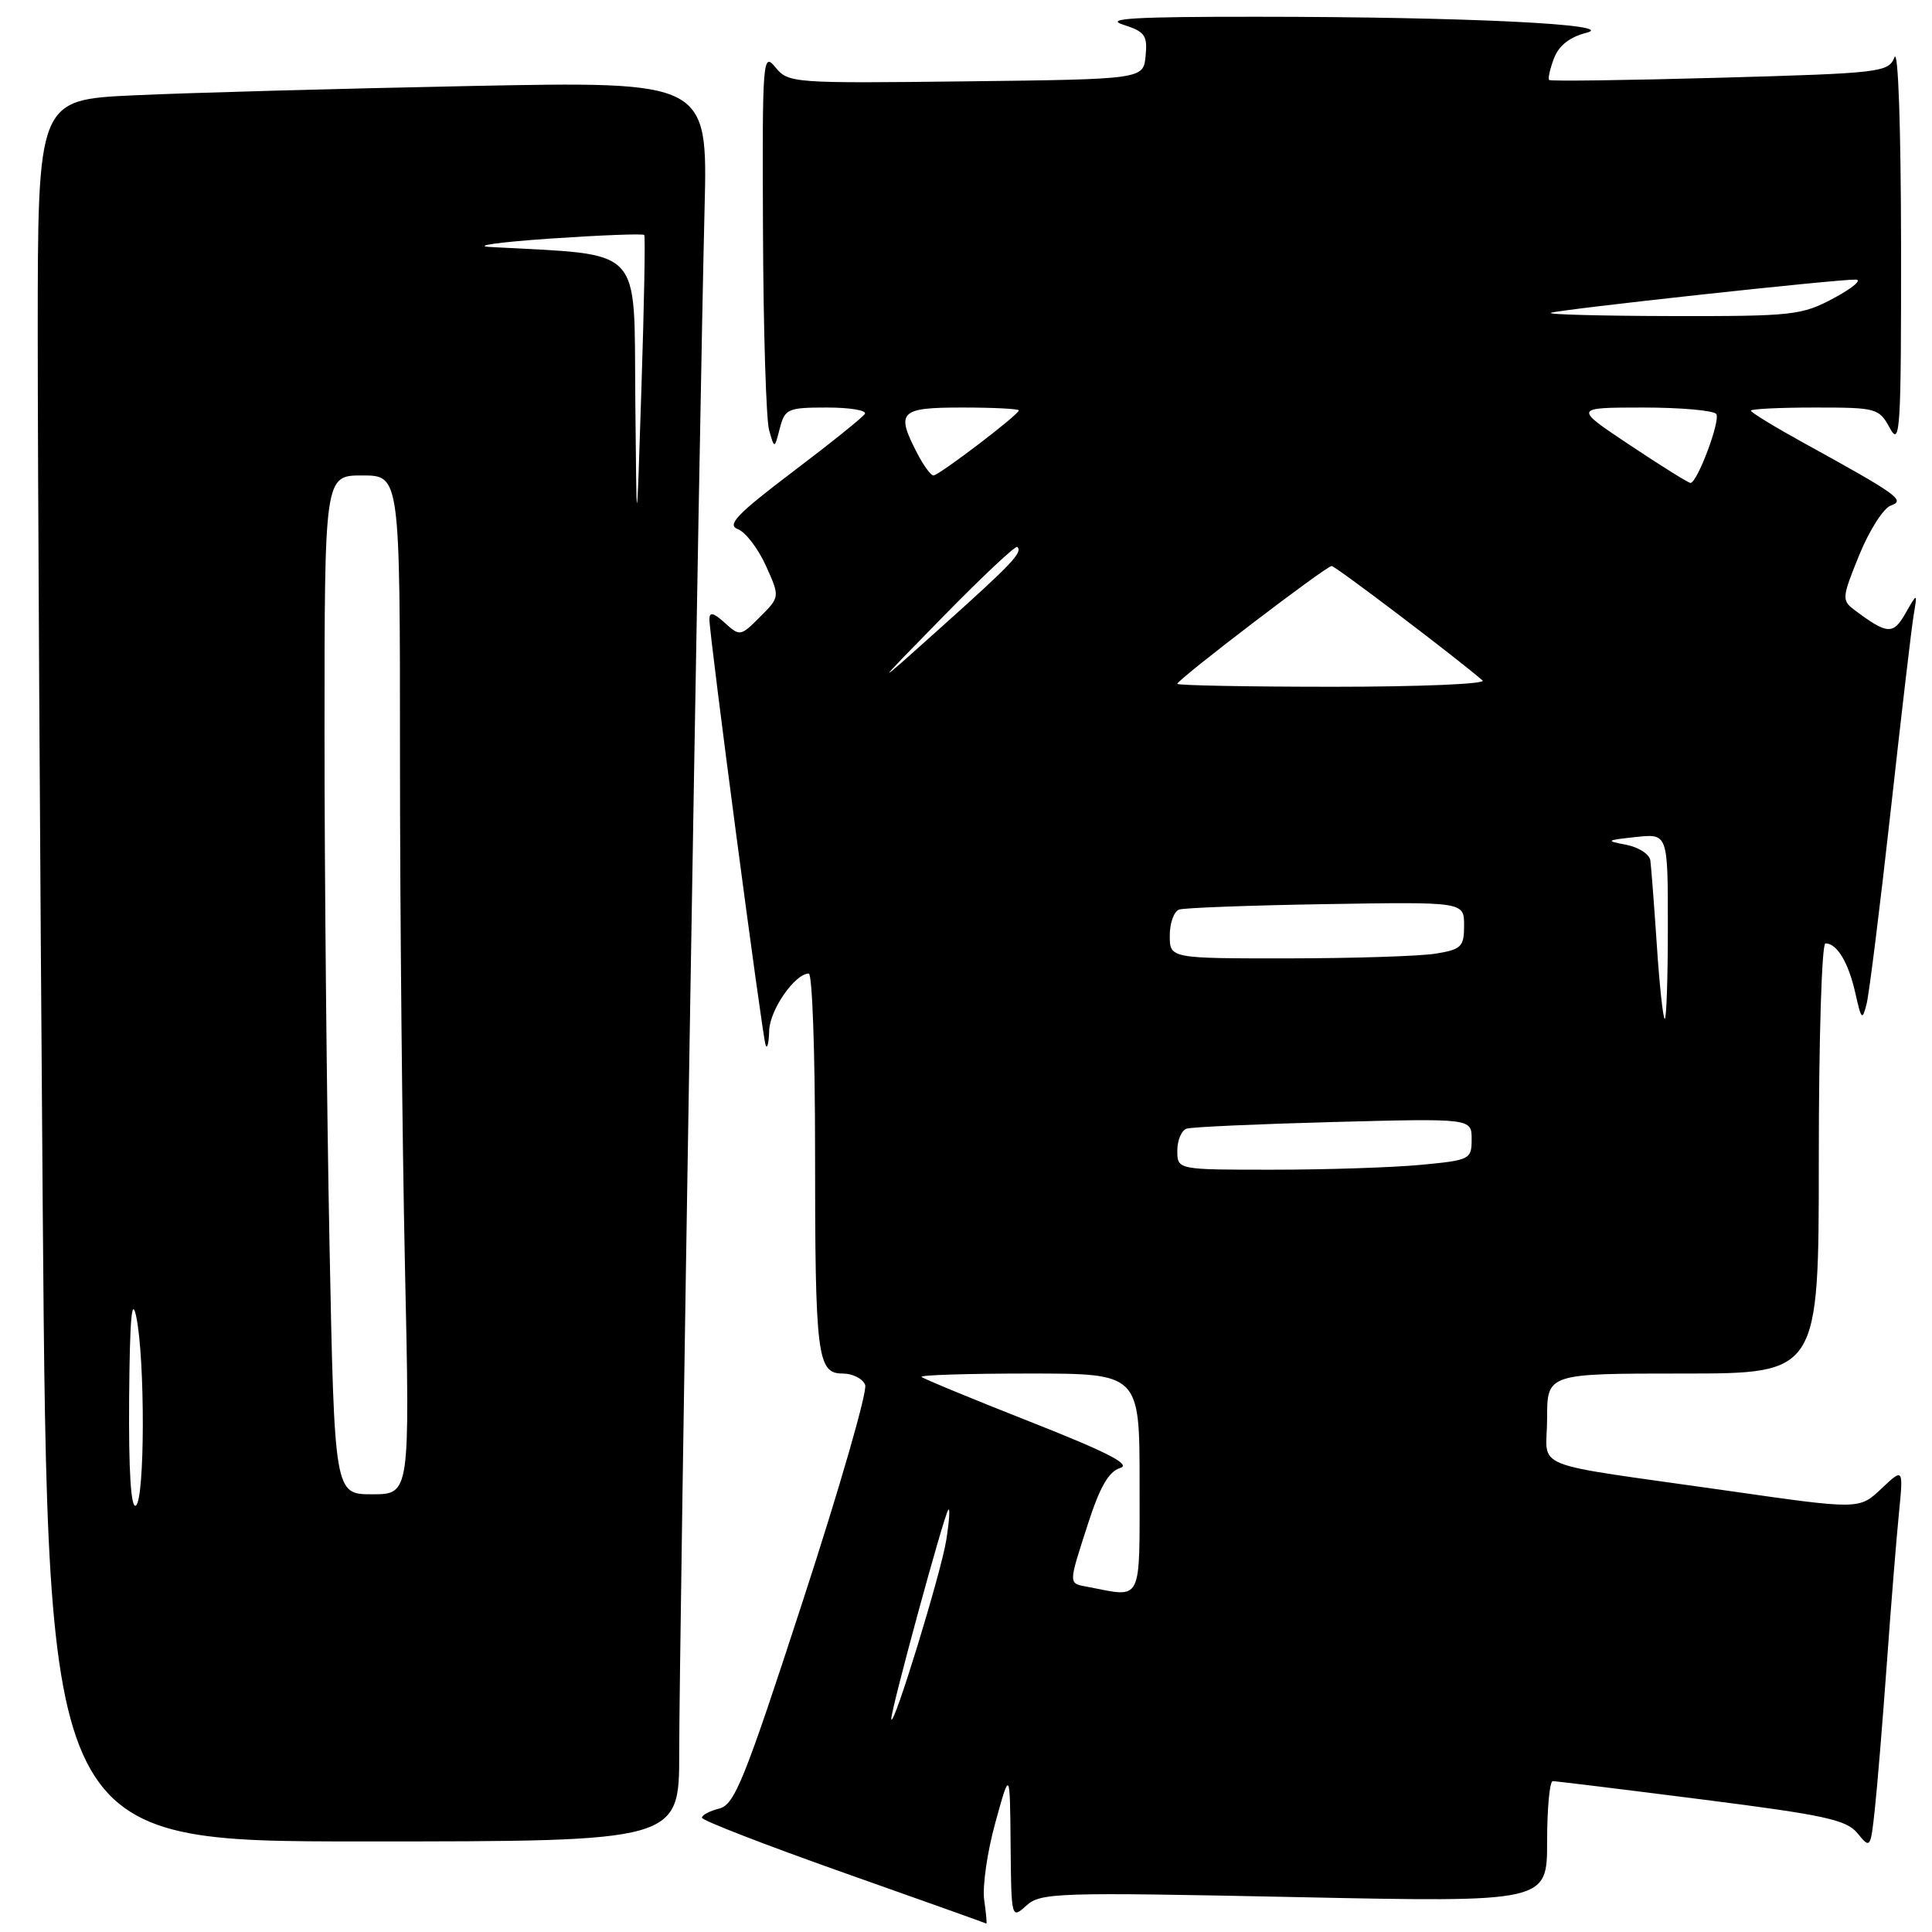 <?xml version="1.0" encoding="UTF-8" standalone="no"?>
<!DOCTYPE svg PUBLIC "-//W3C//DTD SVG 1.1//EN" "http://www.w3.org/Graphics/SVG/1.1/DTD/svg11.dtd" >
<svg xmlns="http://www.w3.org/2000/svg" xmlns:xlink="http://www.w3.org/1999/xlink" version="1.1" viewBox="0 0 256 256">
 <g >
 <path fill="currentColor"
d=" M 130.41 251.75 C 130.16 249.96 130.82 245.35 131.89 241.50 C 133.82 234.50 133.82 234.50 133.91 244.40 C 134.00 254.25 134.01 254.30 136.00 252.50 C 137.89 250.79 140.00 250.72 171.50 251.37 C 205.00 252.07 205.00 252.07 205.00 244.03 C 205.00 239.61 205.34 236.00 205.75 236.01 C 206.16 236.01 215.04 237.10 225.48 238.43 C 241.85 240.51 244.69 241.13 246.15 242.94 C 247.81 244.99 247.87 244.91 248.42 239.77 C 248.74 236.87 249.45 228.20 250.01 220.50 C 250.56 212.80 251.29 203.80 251.62 200.50 C 252.21 194.50 252.21 194.50 249.29 197.26 C 246.36 200.03 246.36 200.03 228.93 197.53 C 201.91 193.67 205.00 194.91 205.00 187.95 C 205.00 182.00 205.00 182.00 223.00 182.00 C 241.00 182.00 241.00 182.00 241.00 153.50 C 241.00 137.82 241.39 125.00 241.88 125.00 C 243.41 125.00 244.93 127.53 245.84 131.58 C 246.64 135.16 246.77 135.28 247.34 133.00 C 247.68 131.62 249.11 120.15 250.52 107.50 C 251.92 94.85 253.29 83.15 253.57 81.50 C 254.07 78.50 254.07 78.50 252.49 81.26 C 250.86 84.14 250.09 84.09 245.72 80.82 C 244.03 79.55 244.06 79.19 246.36 73.54 C 247.69 70.28 249.57 67.33 250.55 66.98 C 252.52 66.29 251.52 65.58 238.75 58.55 C 235.04 56.50 232.00 54.64 232.00 54.41 C 232.00 54.19 235.81 54.00 240.47 54.00 C 248.68 54.00 248.98 54.08 250.43 56.75 C 251.78 59.24 251.92 56.99 251.90 32.50 C 251.88 16.80 251.52 6.37 251.03 7.59 C 250.22 9.59 249.27 9.70 227.89 10.30 C 215.62 10.64 205.45 10.78 205.27 10.60 C 205.09 10.42 205.38 9.13 205.91 7.73 C 206.55 6.04 207.99 4.91 210.19 4.35 C 214.67 3.23 194.31 2.23 166.50 2.22 C 150.34 2.21 146.26 2.45 148.80 3.26 C 151.71 4.19 152.07 4.69 151.80 7.41 C 151.50 10.50 151.50 10.50 128.00 10.78 C 105.04 11.05 104.46 11.01 102.75 8.92 C 101.07 6.87 101.00 7.77 101.10 30.64 C 101.15 43.76 101.52 55.62 101.91 57.00 C 102.62 59.50 102.62 59.50 103.33 56.75 C 104.00 54.17 104.37 54.00 109.58 54.00 C 112.63 54.00 114.89 54.38 114.60 54.84 C 114.32 55.30 110.00 58.77 105.00 62.55 C 97.66 68.11 96.28 69.56 97.76 70.11 C 98.77 70.48 100.44 72.66 101.48 74.95 C 103.35 79.10 103.35 79.10 100.71 81.74 C 98.14 84.32 98.03 84.34 96.04 82.53 C 94.53 81.17 94.00 81.05 94.00 82.07 C 94.00 84.24 101.02 137.38 101.45 138.50 C 101.67 139.05 101.88 138.18 101.92 136.56 C 102.00 133.81 105.34 129.00 107.17 129.00 C 107.63 129.00 108.00 139.52 108.00 152.38 C 108.00 179.77 108.28 182.00 111.66 182.00 C 112.98 182.00 114.32 182.68 114.64 183.51 C 114.96 184.33 111.26 197.17 106.41 212.04 C 98.65 235.88 97.34 239.13 95.31 239.64 C 94.04 239.96 93.00 240.51 93.01 240.86 C 93.01 241.21 101.45 244.48 111.76 248.13 C 122.07 251.77 130.58 254.81 130.69 254.88 C 130.79 254.94 130.67 253.54 130.41 251.75 Z  M 90.00 232.25 C 89.99 218.66 92.72 52.72 93.36 27.64 C 93.78 10.77 93.78 10.77 62.14 11.40 C 44.74 11.75 24.76 12.30 17.75 12.63 C 5.00 13.22 5.00 13.22 5.00 44.45 C 5.00 61.62 5.30 113.54 5.66 159.83 C 6.33 244.00 6.33 244.00 48.16 244.00 C 90.00 244.00 90.00 244.00 90.00 232.25 Z  M 118.10 227.79 C 117.97 226.85 125.11 200.63 125.66 200.04 C 125.90 199.78 125.78 201.58 125.39 204.04 C 124.72 208.35 118.31 229.23 118.10 227.79 Z  M 144.25 210.29 C 141.51 209.77 141.51 210.15 144.17 201.89 C 145.74 197.02 146.93 194.97 148.42 194.52 C 149.95 194.07 146.80 192.45 136.53 188.40 C 128.84 185.37 122.36 182.69 122.11 182.45 C 121.87 182.20 128.27 182.00 136.33 182.00 C 151.00 182.00 151.00 182.00 151.00 196.50 C 151.00 212.58 151.44 211.68 144.25 210.29 Z  M 156.00 152.47 C 156.00 151.08 156.56 149.76 157.25 149.55 C 157.94 149.33 166.71 148.94 176.75 148.67 C 195.00 148.19 195.00 148.19 195.00 150.95 C 195.00 153.63 194.80 153.73 188.25 154.35 C 184.54 154.70 175.76 154.99 168.75 154.99 C 156.00 155.00 156.00 155.00 156.00 152.47 Z  M 219.54 125.25 C 219.18 119.89 218.79 114.83 218.68 114.01 C 218.57 113.19 217.13 112.26 215.49 111.94 C 212.70 111.41 212.79 111.34 216.75 110.91 C 221.00 110.45 221.00 110.45 221.00 122.72 C 221.00 129.48 220.82 135.00 220.59 135.00 C 220.37 135.00 219.89 130.61 219.54 125.25 Z  M 155.00 123.97 C 155.00 122.30 155.56 120.75 156.25 120.52 C 156.94 120.29 165.71 119.96 175.75 119.80 C 194.00 119.50 194.00 119.50 194.00 122.62 C 194.00 125.45 193.65 125.80 190.25 126.36 C 188.19 126.70 179.41 126.98 170.75 126.99 C 155.00 127.00 155.00 127.00 155.00 123.97 Z  M 124.95 81.72 C 130.15 76.41 134.58 72.24 134.80 72.47 C 135.53 73.19 134.14 74.66 124.77 83.06 C 115.50 91.37 115.50 91.37 124.95 81.72 Z  M 156.00 90.61 C 156.00 90.05 175.72 75.00 176.45 75.00 C 176.95 75.00 193.07 87.23 196.45 90.17 C 196.97 90.63 188.09 91.00 176.70 91.00 C 165.31 91.00 156.00 90.82 156.00 90.61 Z  M 216.00 59.00 C 208.50 54.01 208.50 54.01 217.69 54.00 C 222.75 54.00 227.12 54.39 227.42 54.87 C 227.98 55.77 224.90 63.97 224.00 63.99 C 223.72 63.99 220.12 61.75 216.00 59.00 Z  M 121.53 60.05 C 118.67 54.54 119.20 54.00 127.50 54.00 C 131.62 54.00 135.00 54.17 135.00 54.38 C 135.00 54.94 124.42 63.00 123.68 63.00 C 123.34 63.00 122.36 61.67 121.53 60.05 Z  M 205.50 41.45 C 206.67 41.00 243.53 36.98 245.90 37.05 C 246.78 37.07 245.47 38.17 243.00 39.50 C 238.74 41.78 237.59 41.91 221.50 41.88 C 212.15 41.86 204.95 41.67 205.50 41.45 Z  M 17.11 185.31 C 17.20 174.69 17.46 171.63 18.06 174.50 C 19.24 180.22 19.20 198.76 18.00 199.50 C 17.35 199.90 17.04 194.96 17.11 185.31 Z  M 43.66 164.84 C 43.30 146.60 43.00 116.22 43.00 97.34 C 43.00 63.00 43.00 63.00 48.00 63.00 C 53.00 63.00 53.00 63.00 53.00 100.34 C 53.00 120.87 53.30 151.25 53.66 167.84 C 54.32 198.00 54.32 198.00 49.32 198.00 C 44.32 198.00 44.32 198.00 43.66 164.84 Z  M 84.18 52.84 C 83.98 32.26 85.51 33.87 65.00 32.73 C 62.52 32.59 66.04 32.09 72.80 31.62 C 79.57 31.16 85.22 30.94 85.37 31.14 C 85.52 31.34 85.35 40.50 84.99 51.50 C 84.35 71.50 84.35 71.50 84.18 52.84 Z "/>
</g>
</svg>